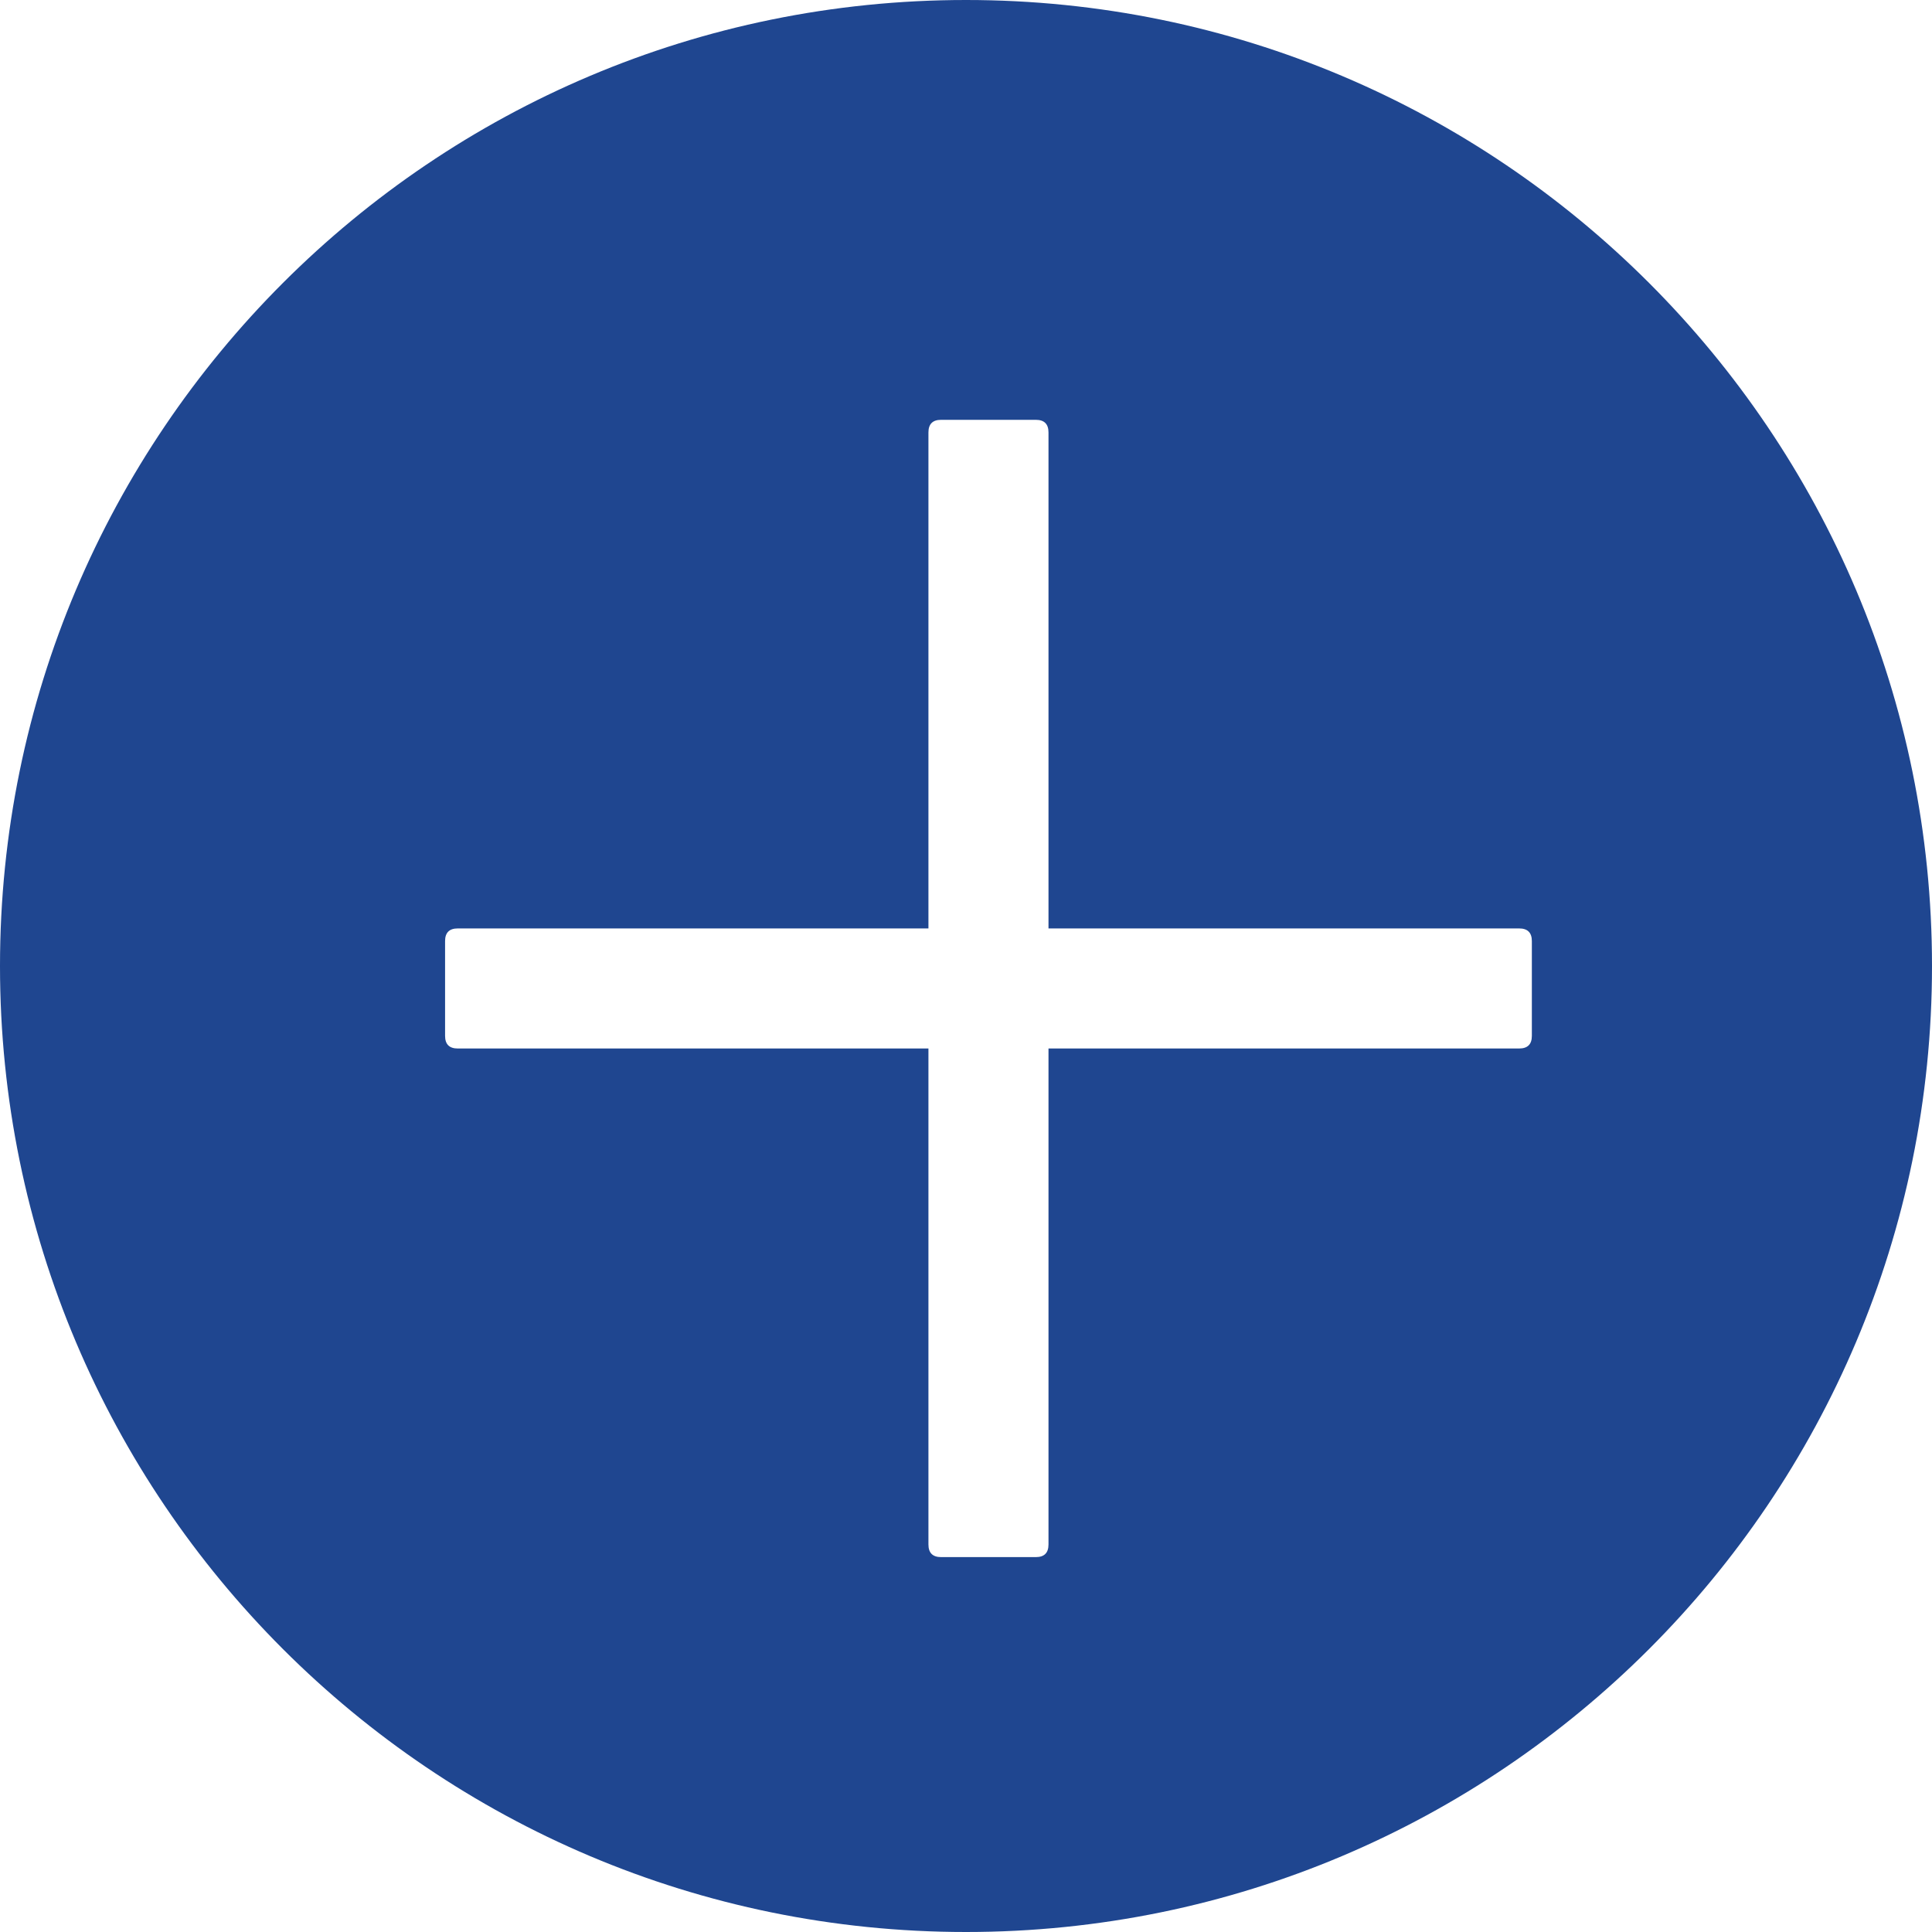 <svg width="43" height="43" viewBox="0 0 43 43" fill="none" xmlns="http://www.w3.org/2000/svg">
<path fill-rule="evenodd" clip-rule="evenodd" d="M21.5 43C33.374 43 43 33.374 43 21.5C43 9.626 33.374 0 21.5 0C9.626 0 0 9.626 0 21.5C0 33.374 9.626 43 21.5 43ZM20.945 9.344H23.055C23.242 9.344 23.336 9.438 23.336 9.625V20.664H33.812C34 20.664 34.094 20.758 34.094 20.945V23.055C34.094 23.242 34 23.336 33.812 23.336H23.336V34.375C23.336 34.562 23.242 34.656 23.055 34.656H20.945C20.758 34.656 20.664 34.562 20.664 34.375V23.336H10.188C10 23.336 9.906 23.242 9.906 23.055V20.945C9.906 20.758 10 20.664 10.188 20.664H20.664V9.625C20.664 9.438 20.758 9.344 20.945 9.344Z" fill="#1F4690"/>
</svg>
